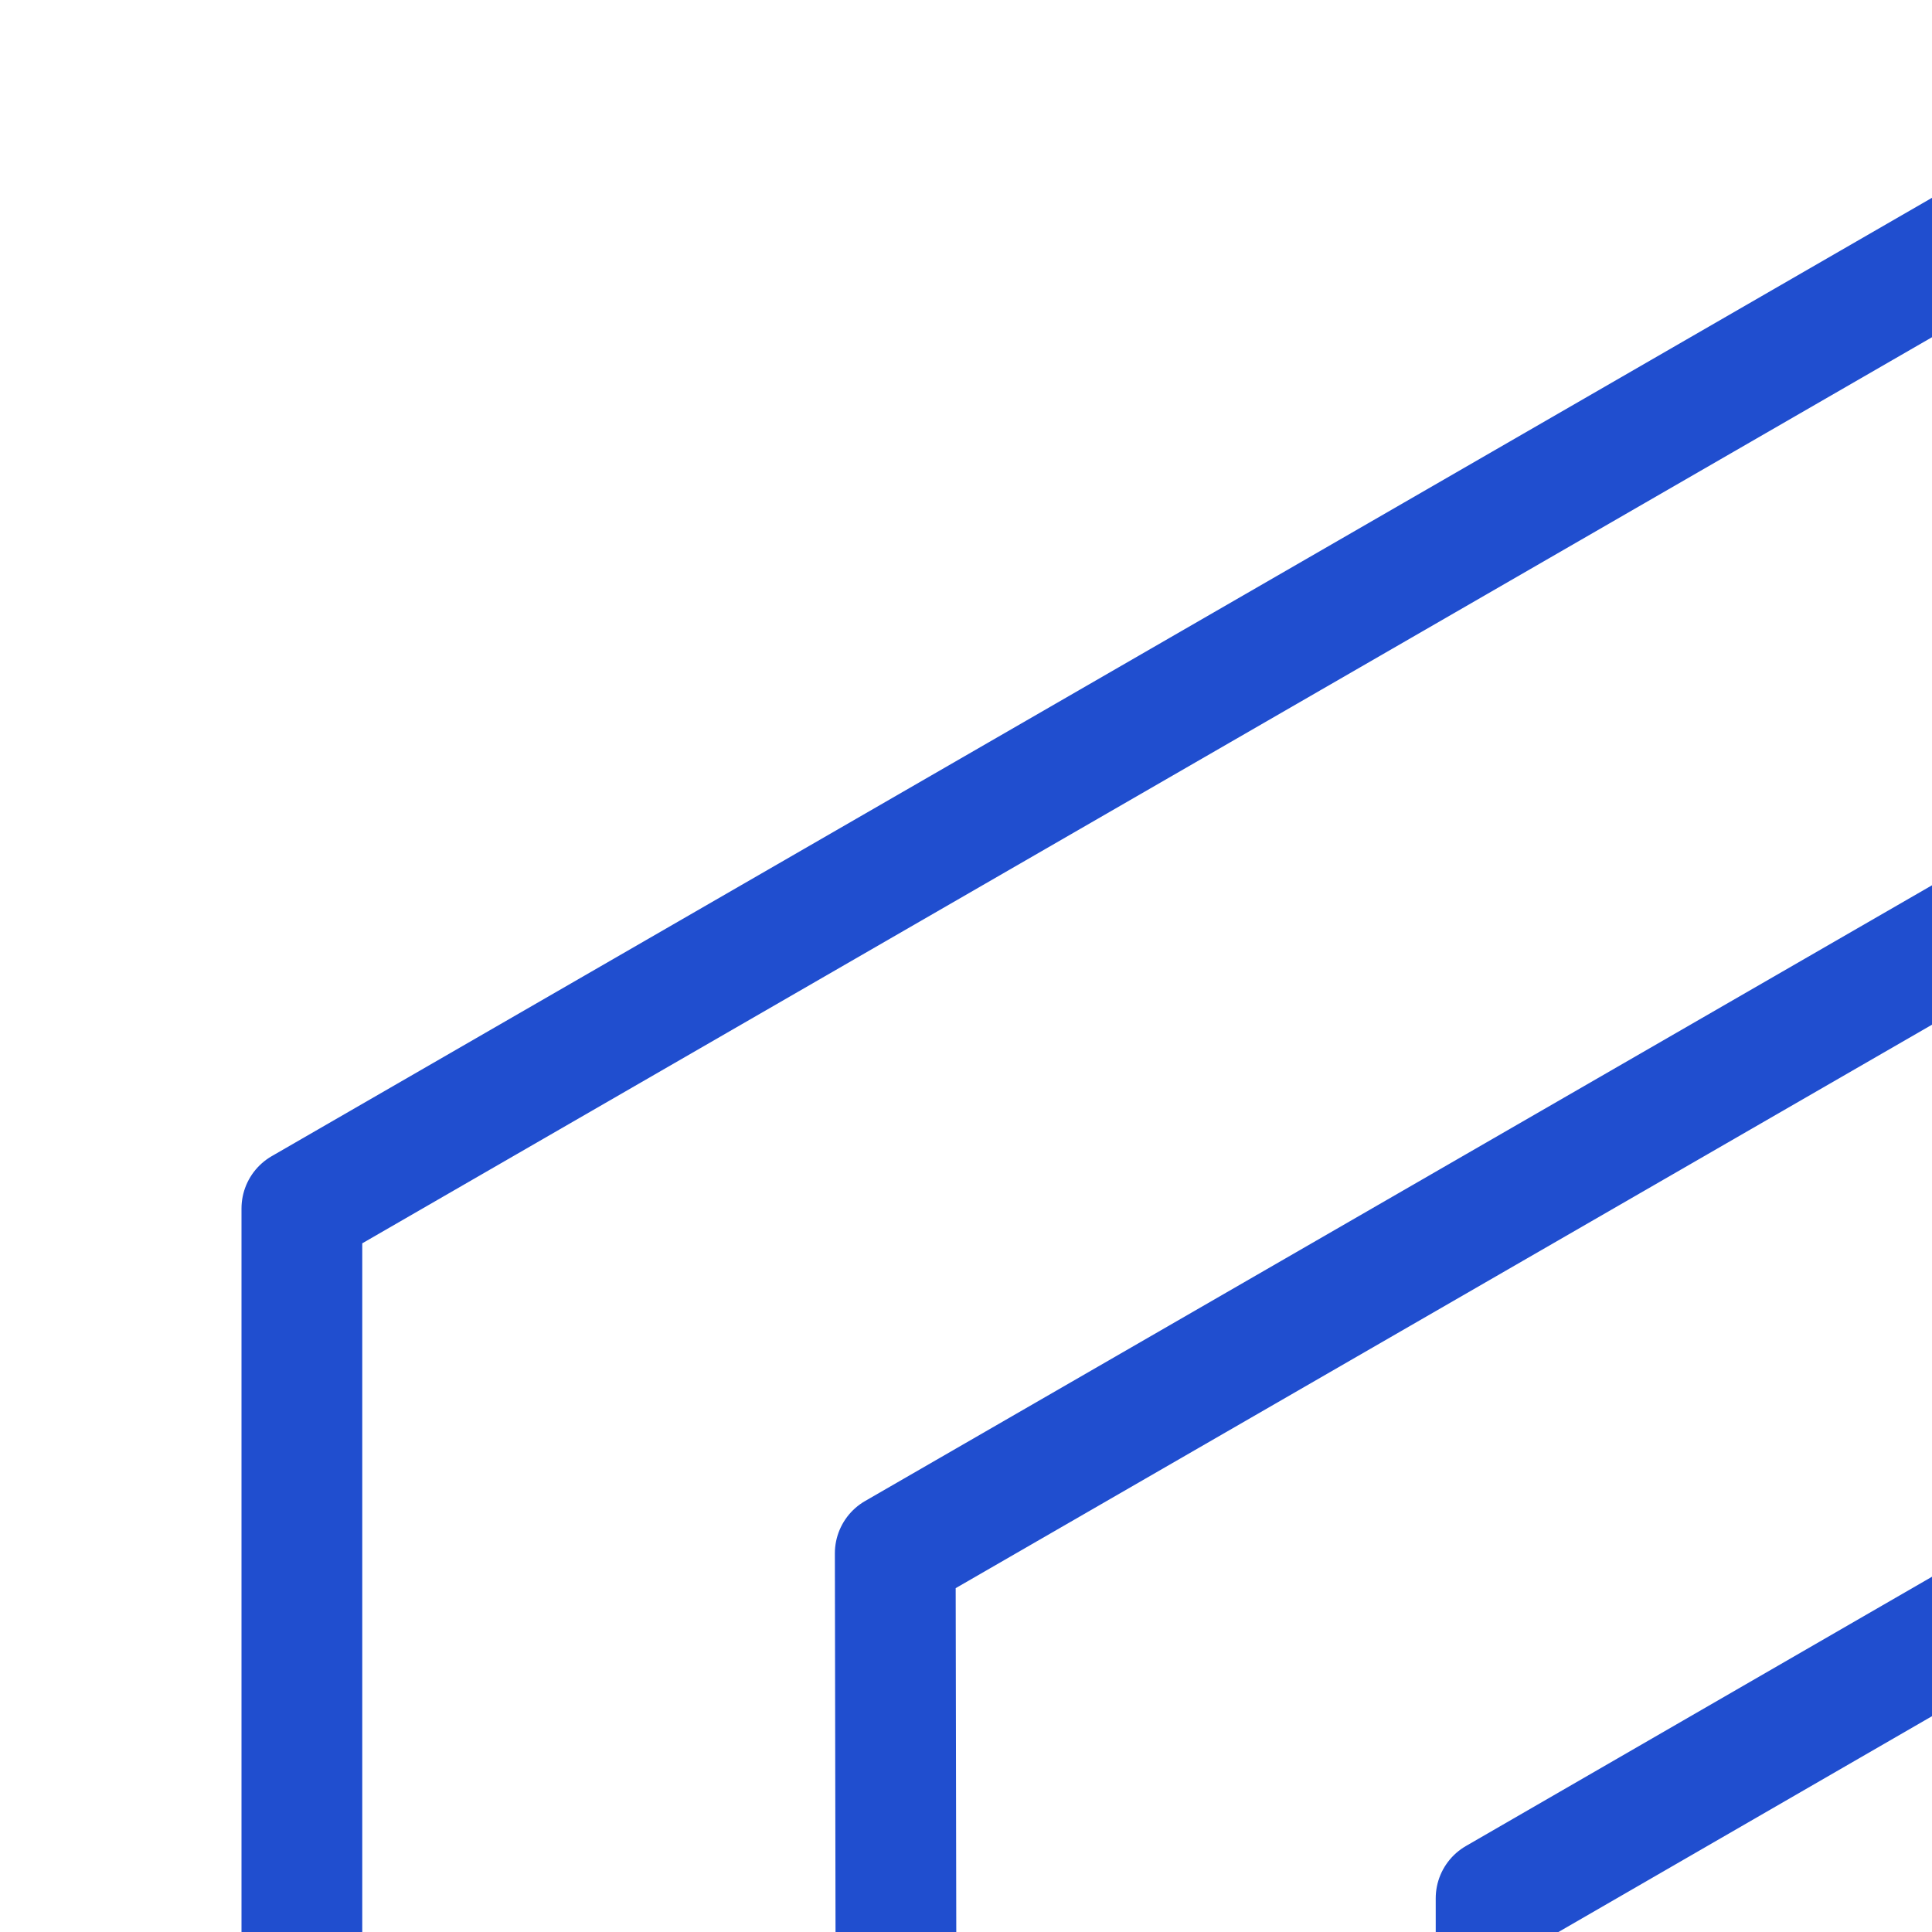 <?xml version="1.0" encoding="UTF-8"?>
<svg width="16px" height="16px" viewBox="0 0 16 16" version="1.1"
  xmlns="http://www.w3.org/2000/svg"
  xmlns:xlink="http://www.w3.org/1999/xlink">
  <defs>
    <style>.cls-1{fill:none;stroke:#204ecf;stroke-linecap:round;stroke-linejoin:round;}</style>
  </defs>
  <title>Magento Developer</title>
  <polygon class="cls-1" points="19.838 0 2.5 10.008 2.5 29.997 7.449 32.858 7.414 12.864 19.803 5.714 32.191 12.864 32.191 32.849 37.14 29.997 37.14 9.99 19.838 0"/>
  <polygon class="cls-1" points="22.293 32.854 19.82 34.291 17.335 32.867 17.335 12.864 12.39 15.721 12.398 35.715 19.816 40 27.242 35.715 27.242 15.721 22.293 12.864 22.293 32.854"/>
</svg>
